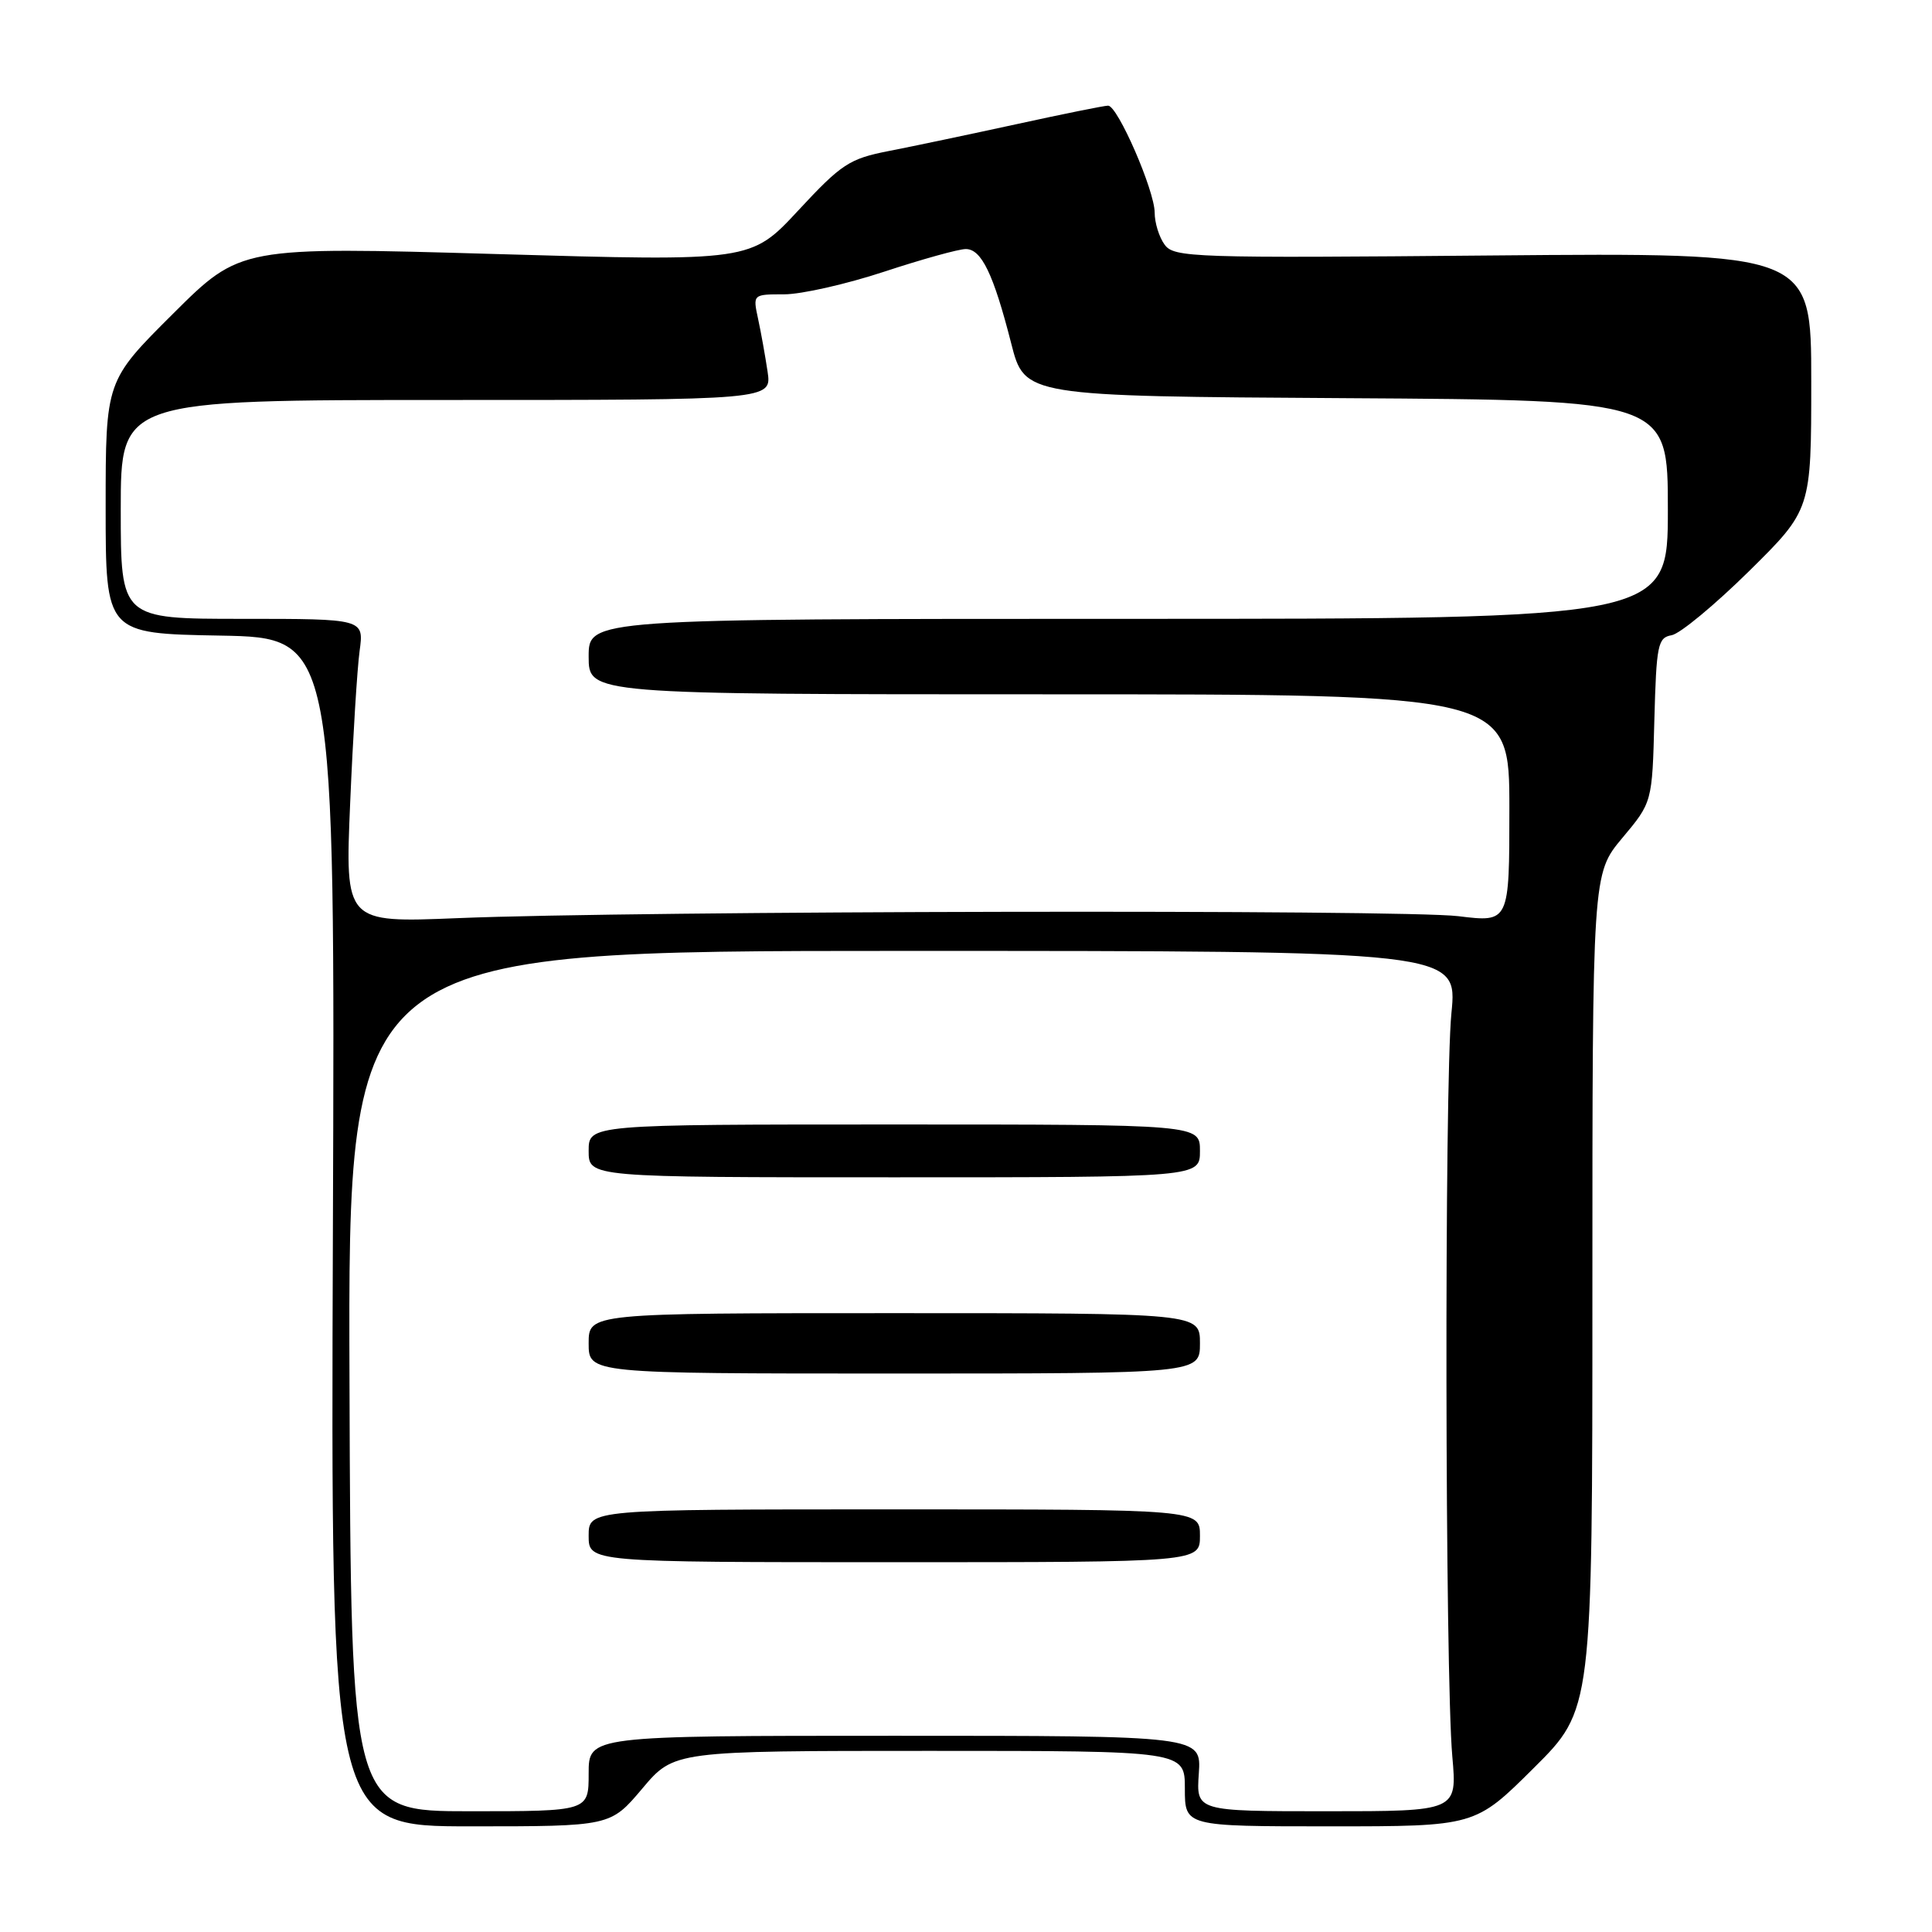 <?xml version="1.0" encoding="UTF-8" standalone="no"?>
<!DOCTYPE svg PUBLIC "-//W3C//DTD SVG 1.1//EN" "http://www.w3.org/Graphics/SVG/1.1/DTD/svg11.dtd" >
<svg xmlns="http://www.w3.org/2000/svg" xmlns:xlink="http://www.w3.org/1999/xlink" version="1.1" viewBox="0 0 256 256">
 <g >
 <path fill="currentColor"
d=" M 85.10 237.00 C 89.31 232.00 89.31 232.00 123.16 232.00 C 157.00 232.00 157.00 232.00 157.00 237.00 C 157.00 242.00 157.00 242.00 176.23 242.00 C 195.46 242.00 195.46 242.00 203.23 234.27 C 211.00 226.55 211.00 226.55 211.00 171.16 C 211.00 115.78 211.00 115.78 214.96 111.04 C 218.93 106.31 218.93 106.31 219.21 95.42 C 219.48 85.42 219.67 84.49 221.50 84.17 C 222.60 83.98 227.21 80.16 231.75 75.69 C 240.00 67.54 240.00 67.54 240.00 50.51 C 240.00 33.48 240.00 33.48 197.82 33.85 C 158.06 34.21 155.56 34.13 154.32 32.42 C 153.59 31.43 153.00 29.52 153.00 28.18 C 153.00 25.26 148.10 14.00 146.83 14.00 C 146.33 14.00 140.88 15.10 134.71 16.45 C 128.55 17.79 120.92 19.40 117.77 20.01 C 112.53 21.04 111.51 21.71 105.77 27.89 C 99.50 34.64 99.50 34.64 65.68 33.66 C 31.86 32.68 31.86 32.68 22.93 41.57 C 14.00 50.46 14.00 50.46 14.00 67.20 C 14.00 83.95 14.00 83.95 29.20 84.22 C 44.40 84.50 44.40 84.50 44.11 163.25 C 43.82 242.00 43.82 242.00 62.35 242.00 C 80.88 242.00 80.88 242.00 85.10 237.00 Z  M 46.31 183.00 C 46.11 126.00 46.11 126.00 119.62 126.00 C 193.14 126.00 193.14 126.00 192.32 134.25 C 191.38 143.76 191.47 221.93 192.44 232.75 C 193.08 240.00 193.08 240.00 175.79 240.00 C 158.50 240.00 158.50 240.00 158.85 235.00 C 159.19 230.00 159.19 230.00 118.60 230.00 C 78.00 230.00 78.00 230.00 78.00 235.00 C 78.00 240.00 78.00 240.00 62.25 240.00 C 46.50 240.00 46.50 240.00 46.31 183.00 Z  M 159.00 203.50 C 159.00 200.00 159.00 200.00 118.50 200.00 C 78.00 200.00 78.00 200.00 78.00 203.50 C 78.00 207.00 78.00 207.00 118.50 207.00 C 159.00 207.00 159.00 207.00 159.00 203.50 Z  M 159.00 178.00 C 159.00 174.00 159.00 174.00 118.50 174.00 C 78.00 174.00 78.00 174.00 78.00 178.00 C 78.00 182.00 78.00 182.00 118.50 182.00 C 159.00 182.00 159.00 182.00 159.00 178.00 Z  M 159.00 152.50 C 159.00 149.00 159.00 149.00 118.50 149.00 C 78.00 149.00 78.00 149.00 78.00 152.50 C 78.00 156.00 78.00 156.00 118.50 156.00 C 159.00 156.00 159.00 156.00 159.00 152.50 Z  M 46.40 106.38 C 46.77 97.65 47.33 88.59 47.65 86.25 C 48.23 82.00 48.23 82.00 32.11 82.00 C 16.00 82.00 16.00 82.00 16.00 67.50 C 16.00 53.00 16.00 53.00 59.13 53.00 C 102.26 53.00 102.26 53.00 101.71 49.25 C 101.40 47.19 100.84 44.04 100.45 42.25 C 99.75 39.00 99.75 39.00 103.90 39.00 C 106.19 39.00 112.15 37.65 117.16 36.00 C 122.17 34.35 127.03 33.00 127.97 33.00 C 130.05 33.00 131.64 36.30 133.99 45.50 C 135.77 52.50 135.77 52.50 178.39 52.76 C 221.00 53.02 221.00 53.02 221.00 67.51 C 221.00 82.00 221.00 82.00 149.50 82.00 C 78.00 82.00 78.00 82.00 78.00 87.00 C 78.00 92.00 78.00 92.00 139.00 92.00 C 200.00 92.00 200.00 92.00 200.00 107.12 C 200.00 122.23 200.00 122.23 193.25 121.40 C 185.80 120.49 84.21 120.68 60.61 121.66 C 45.72 122.27 45.72 122.27 46.40 106.38 Z "/>
</g>
</svg>